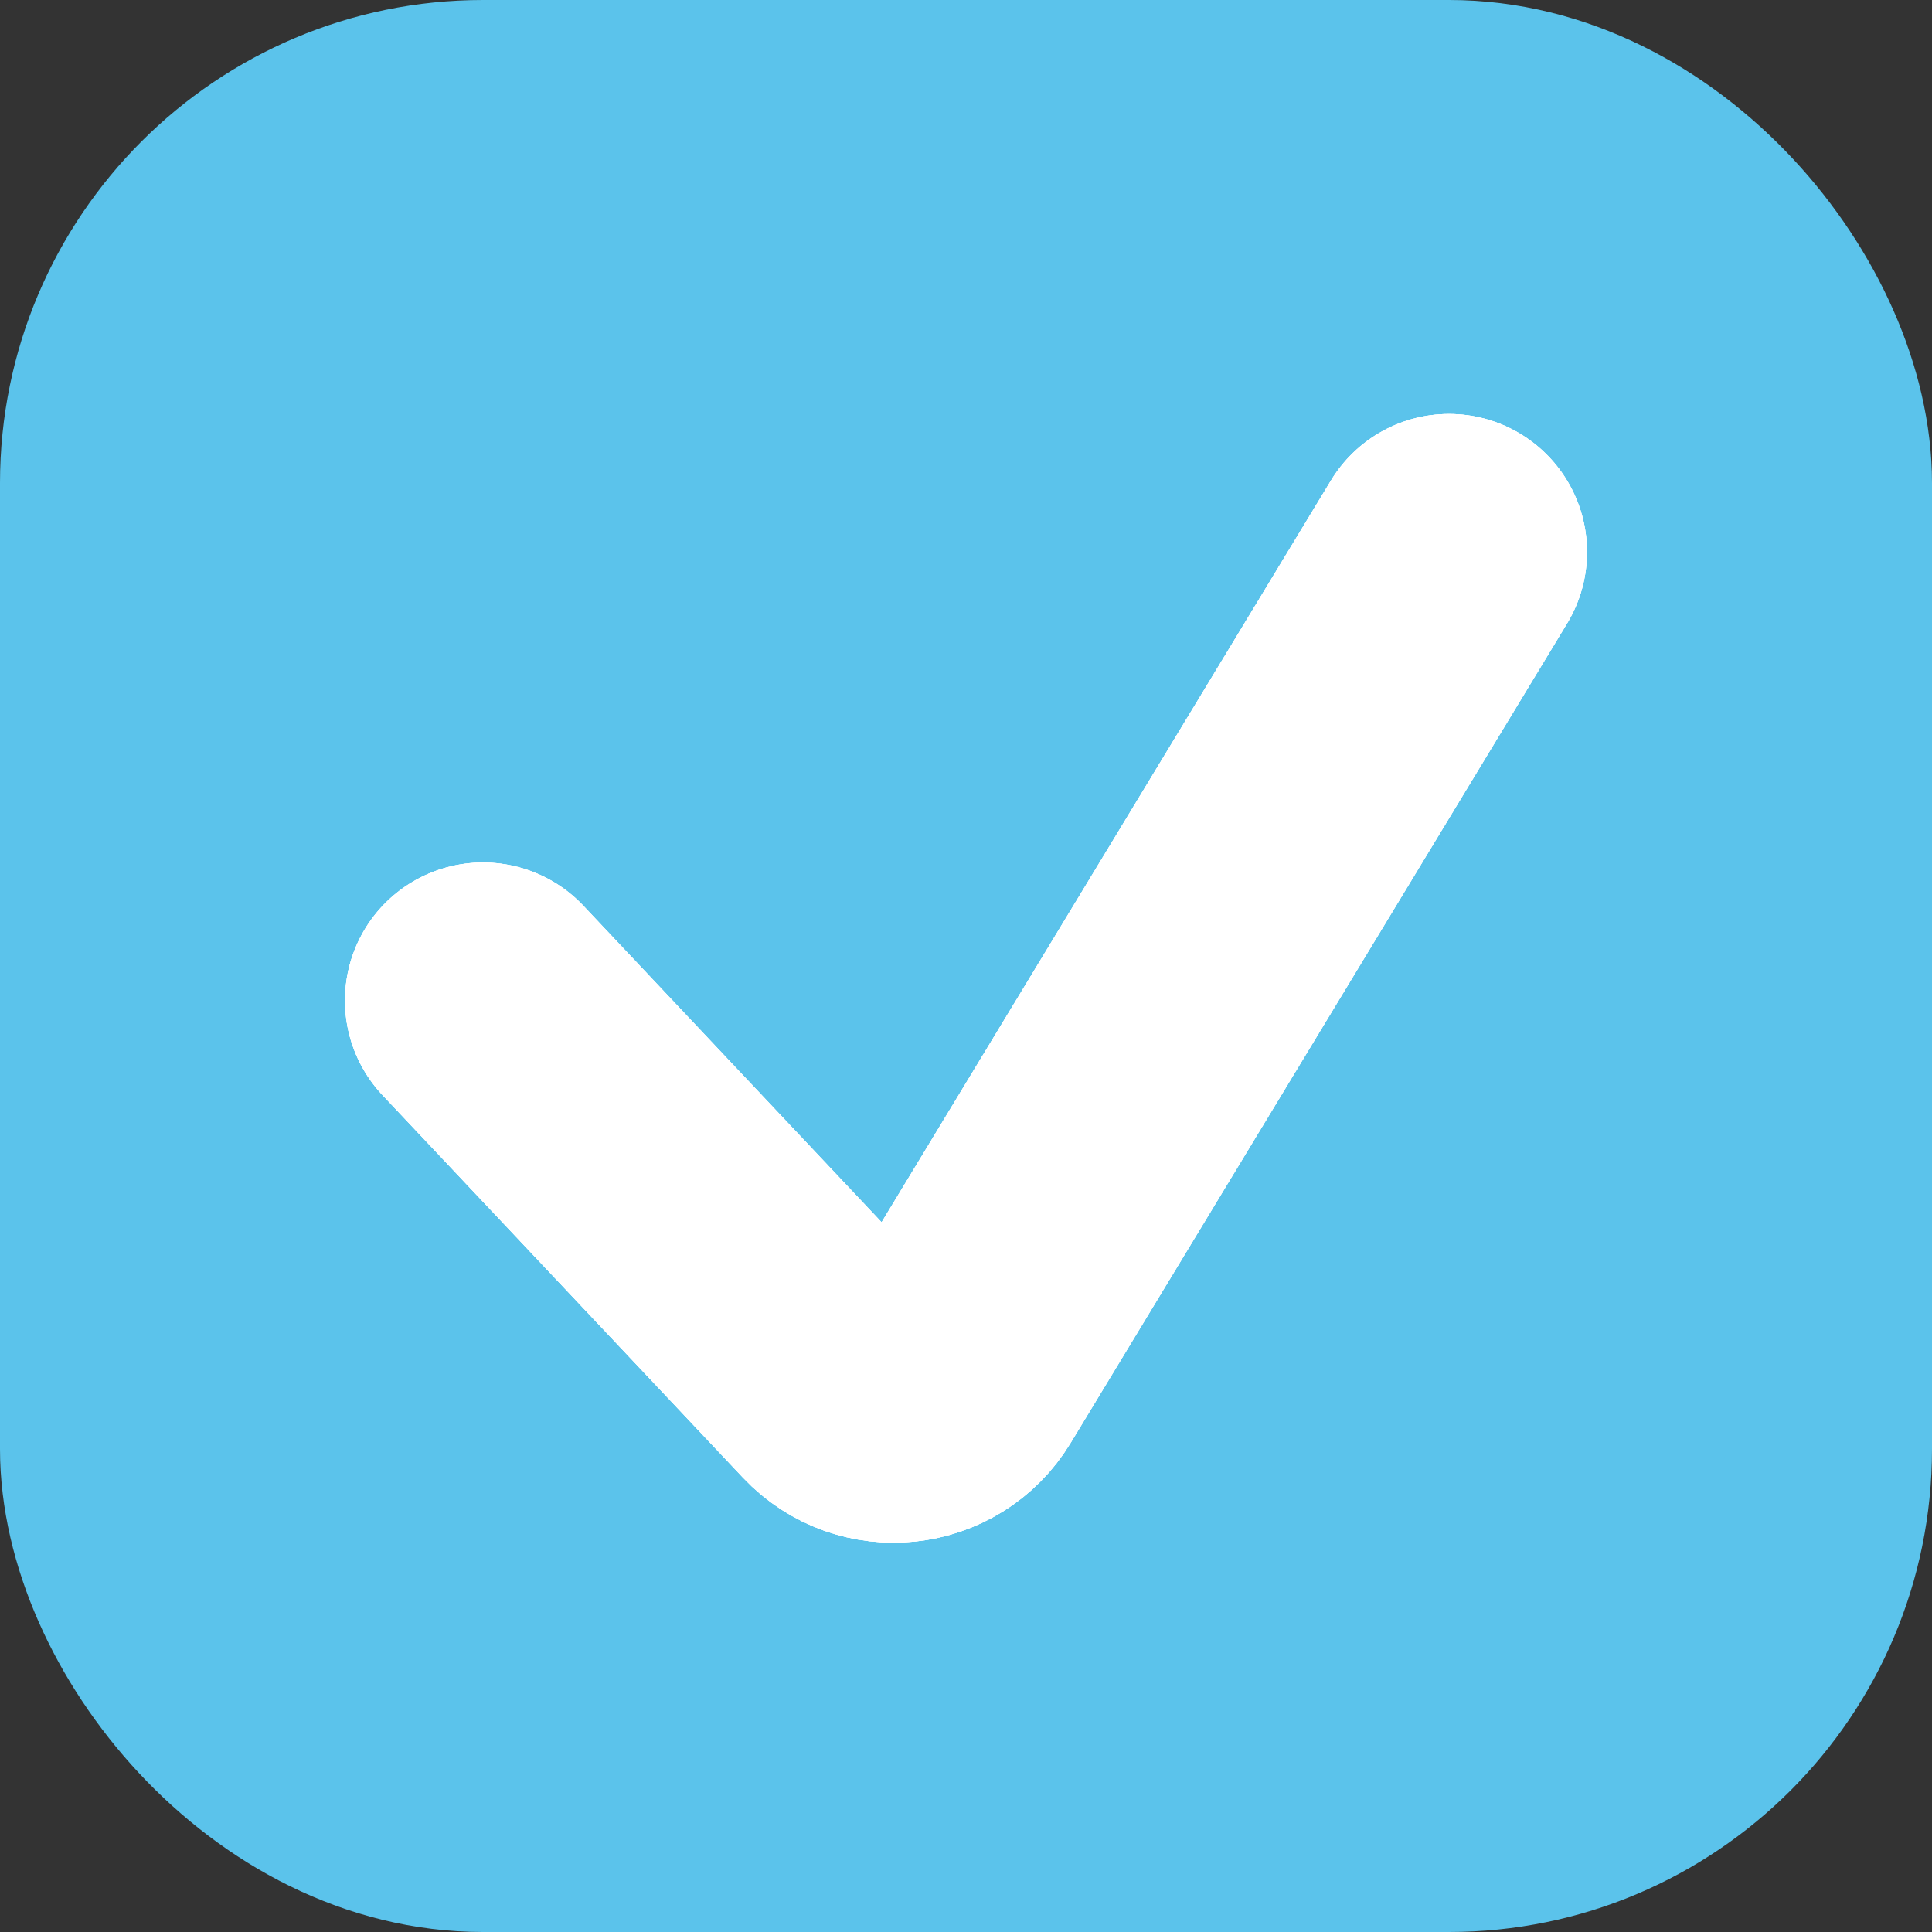 <svg width="28" height="28" viewBox="0 0 28 28" fill="none" xmlns="http://www.w3.org/2000/svg">
<rect x="0" y="0" width="28" height="28" fill="#333333" stroke="none"/>
<rect x="1.5" y="1.5" width="25" height="25" rx="5.5" fill="#5BC3EB" stroke="#5BC3EB" stroke-width="3"/>
<path d="M7 14.5L12.223 20.043C12.677 20.524 13.464 20.441 13.806 19.875L21 8" stroke="white" stroke-width="4" stroke-linecap="round"/>
<path d="M7 14.5L12.223 20.043C12.677 20.524 13.464 20.441 13.806 19.875L21 8" stroke="white" stroke-width="4" stroke-linecap="round"/>
<path d="M7 14.5L12.223 20.043C12.677 20.524 13.464 20.441 13.806 19.875L21 8" stroke="white" stroke-width="4" stroke-linecap="round"/>
</svg>
